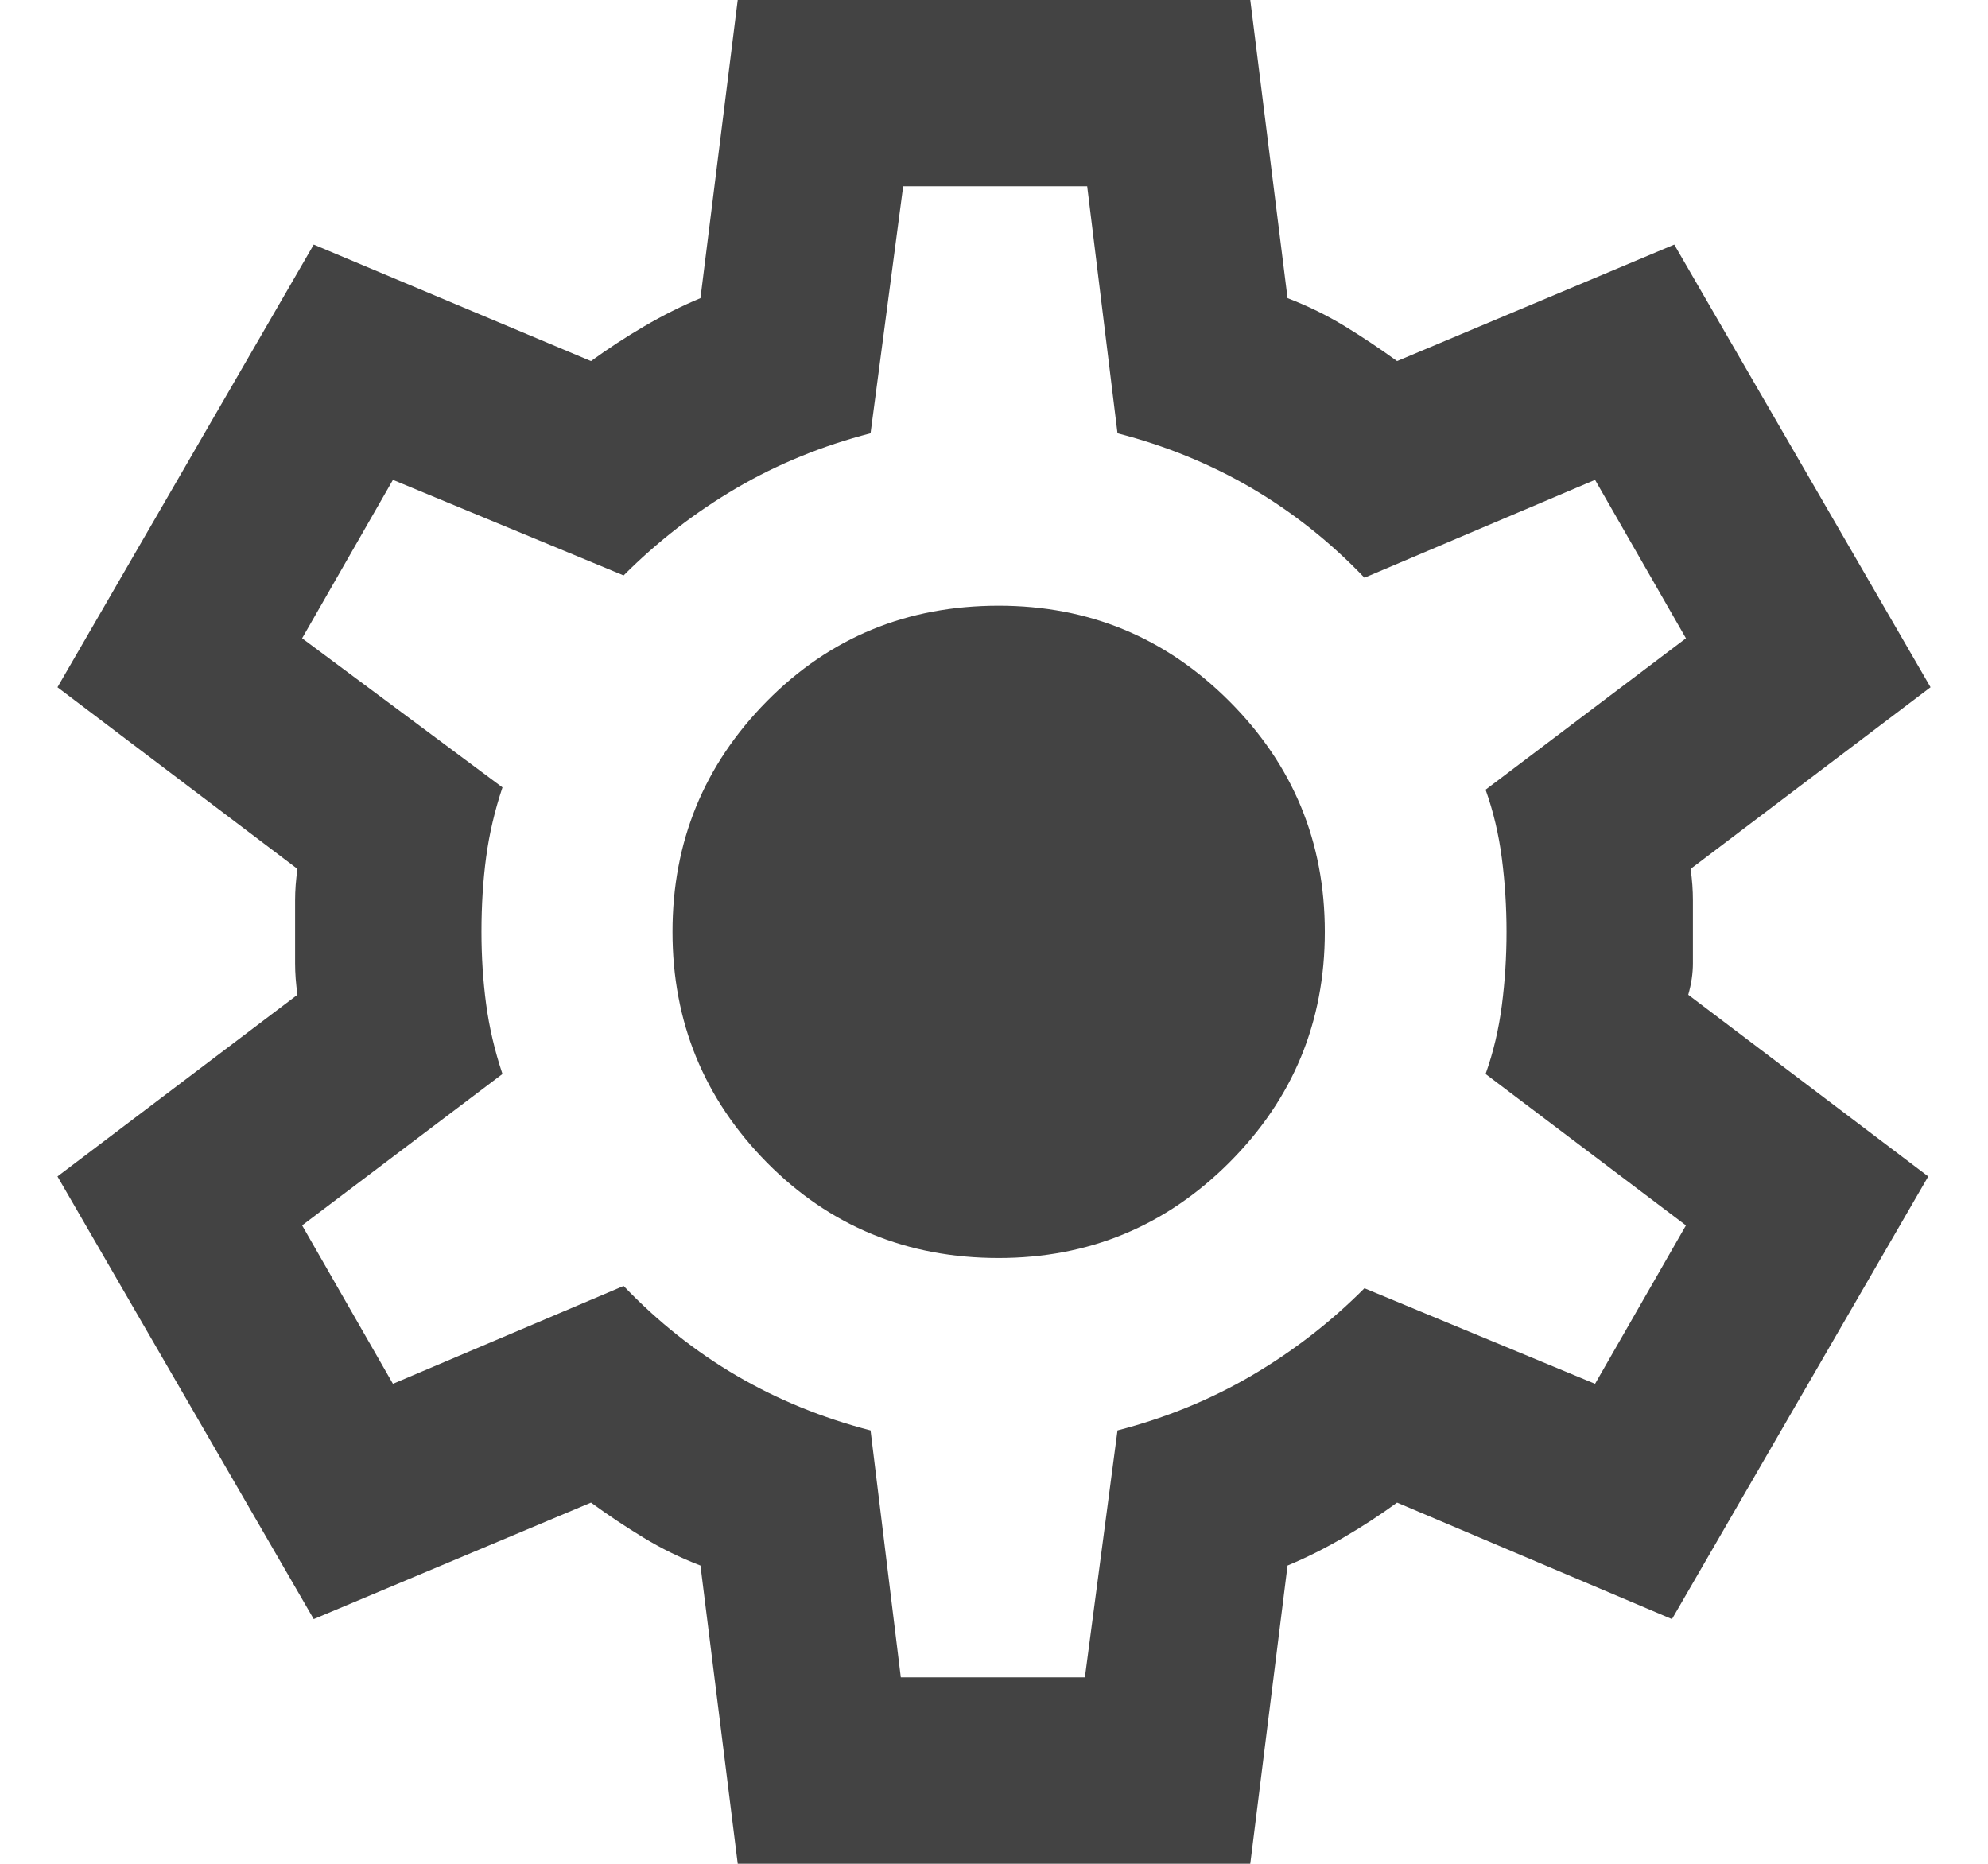 <svg width="32" height="30" viewBox="0 0 32 30" fill="none" xmlns="http://www.w3.org/2000/svg">
<path d="M11.875 29.999L11.275 25.199C10.95 25.074 10.644 24.924 10.357 24.749C10.069 24.574 9.788 24.387 9.513 24.186L5.05 26.061L0.925 18.936L4.788 16.012C4.763 15.836 4.75 15.668 4.75 15.505V14.493C4.75 14.33 4.763 14.162 4.788 13.986L0.925 11.062L5.05 3.937L9.513 5.812C9.788 5.612 10.075 5.424 10.375 5.249C10.675 5.074 10.975 4.924 11.275 4.799L11.875 -0.001H20.125L20.725 4.799C21.05 4.924 21.357 5.074 21.644 5.249C21.931 5.424 22.213 5.612 22.488 5.812L26.95 3.937L31.075 11.062L27.213 13.986C27.238 14.162 27.25 14.33 27.25 14.493V15.505C27.25 15.668 27.225 15.836 27.175 16.012L31.038 18.936L26.913 26.061L22.488 24.186C22.213 24.387 21.925 24.574 21.625 24.749C21.325 24.924 21.025 25.074 20.725 25.199L20.125 29.999H11.875ZM14.5 26.999H17.463L17.988 23.024C18.763 22.824 19.482 22.53 20.144 22.143C20.806 21.755 21.413 21.287 21.963 20.736L25.675 22.274L27.138 19.724L23.913 17.287C24.038 16.936 24.125 16.568 24.175 16.18C24.225 15.793 24.25 15.399 24.25 14.999C24.25 14.599 24.225 14.205 24.175 13.818C24.125 13.43 24.038 13.062 23.913 12.711L27.138 10.274L25.675 7.724L21.963 9.299C21.413 8.724 20.806 8.243 20.144 7.855C19.482 7.468 18.763 7.174 17.988 6.974L17.5 2.999H14.538L14.013 6.974C13.238 7.174 12.519 7.468 11.857 7.855C11.194 8.243 10.588 8.712 10.038 9.262L6.325 7.724L4.863 10.274L8.088 12.674C7.963 13.049 7.875 13.424 7.825 13.799C7.775 14.174 7.75 14.574 7.75 14.999C7.75 15.399 7.775 15.787 7.825 16.162C7.875 16.537 7.963 16.912 8.088 17.287L4.863 19.724L6.325 22.274L10.038 20.699C10.588 21.274 11.194 21.755 11.857 22.143C12.519 22.53 13.238 22.824 14.013 23.024L14.5 26.999ZM16.075 20.249C17.525 20.249 18.763 19.736 19.788 18.712C20.813 17.686 21.325 16.449 21.325 14.999C21.325 13.549 20.813 12.312 19.788 11.287C18.763 10.261 17.525 9.749 16.075 9.749C14.6 9.749 13.357 10.261 12.344 11.287C11.332 12.312 10.825 13.549 10.825 14.999C10.825 16.449 11.332 17.686 12.344 18.712C13.357 19.736 14.6 20.249 16.075 20.249Z" fill="#434343"/>
</svg>
